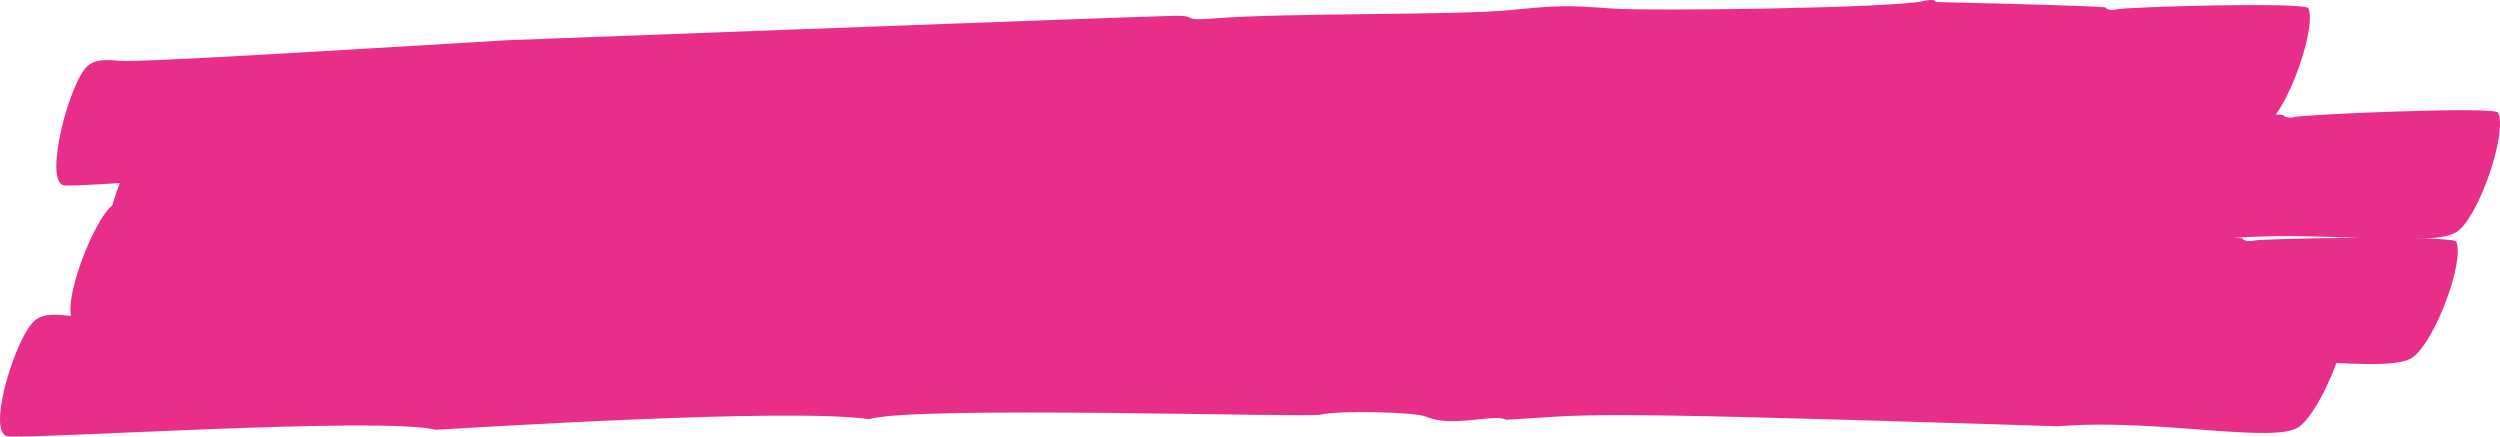 <svg preserveAspectRatio="xMidYMid meet" viewBox="0 0 355 62"
  xmlns="http://www.w3.org/2000/svg">
  <g fill="#e82e89" fill-rule="evenodd">
    <path d="M67.54 24.149c-7.194-1.794-55.38 2.569-58.48 2.176-2.913-.652.834-14.772 3.384-16.962.904-.775 1.984-.977 4.496-.728 2.648.263 30.337-1.45 55.098-2.924 0 0 81.713-3.079 94.28-3.456 4.291-.13.91.774 5.959.373 10.755-.854 34.229-.409 42.368-1.213 6.527-.647 7.932-.68 14.205-.208 5.45.409 40.414-.065 44.351-1.066.957-.244 1.68-.158 1.68.151 0 0 17.148.377 23.035.672.666.034 1.052.074 1.065.103.181.313.903.459 1.587.263 1.247-.356 26.813-1.075 27.215-.166 1.16 2.613-2.569 13.477-5.542 16.128-3.097 2.759-19.409-.675-32.994.9-70.375-.423-62.01-.085-75.445 1.057-1.529-.924-7.363 1.401-10.94-.177-1.496-.66-12.078-.633-14.415.07-1.71.513-55.694-.001-61.68 2.139-11.05-1.426-53.773 2.468-59.227 2.868" style="mix-blend-mode:multiply"/>
    <path d="M78.214 37.2c-7.03-2.014-58.496.23-62.246-.373-3.05-.81 1.827-15.143 4.662-17.258 1-.757 2.153-.874 4.8-.528 4.188.655 58.428-.632 58.428-.632.719.446 2.863-1.054 3.263-.512 1.25 1.261 89.14-.455 96.634-.53 4.547-.045.949.821 6.3.471 11.403-.688 36.247-.028 44.876-.818 6.914-.654 8.403-.668 15.04-.148 6.781.467 42.832-.21 46.954-1.21 1.006-.276 1.776-.179 1.779.141.001.067 25.409.298 25.524.548.196.317.966.47 1.685.248 1.324-.33 28.378-1.538 28.81-.604 1.328 2.651-2.391 13.933-5.532 16.682-3.21 2.932-20.87-.36-35.065 1.412l-66.076.176-14.165 1.099c-1.617-.955-7.867 1.447-11.631-.26-1.595-.675-12.84-.777-15.331-.059-2.16.555-59.728-.841-65.633 1.076-10.51-1.605-53.181.688-63.076 1.079" style="mix-blend-mode:multiply"/>
    <path d="M72.857 47.986c-6.937-2.17-58.243-1.304-61.958-1.997-3.011-.88 2.27-14.886 5.156-16.899 1.019-.718 2.169-.805 4.794-.394 4.15.755 58.188.906 58.188.906.701.459 2.88-.965 3.262-.418 1.207 1.274 88.759 1.882 96.221 2.005 4.528.076.92.835 6.26.63 11.372-.38 36.085.921 44.7.369 6.9-.466 8.384-.441 14.977.246 6.738.637 42.648.913 46.781.035 1.01-.246 1.773-.129 1.767.187-.001.065 25.286.958 25.394 1.207.186.318.949.488 1.67.291 1.328-.291 28.297-.774 28.7.157 1.243 2.65-2.795 13.679-6.005 16.308-3.284 2.806-20.765-.902-34.952.475l-65.787-1.557-14.133.713c-1.581-.985-7.876 1.22-11.574-.56-1.566-.71-12.759-1.104-15.26-.46-2.168.49-59.437-2.393-65.374-.658-10.416-1.859-52.966-.713-62.827-.586" style="mix-blend-mode:multiply"/>
    <path d="M61.823 61.025c-7.5-1.92-57.614 1.378-60.796.933-3.008-.695 1.287-14.418 3.998-16.508.962-.739 2.09-.915 4.691-.621 2.592.292 28.106-.681 57.315-1.723 0 0 75.377-1.131 98.038-1.256 4.461-.023.921.779 6.178.507 11.196-.577 35.566.43 44.045-.15 6.8-.467 8.26-.468 14.76.153 5.525.527 41.973.98 46.101.108 1.004-.213 1.75-.112 1.742.192.669.054 3.215.172 3.892.205.265.011 21.022.976 21.116 1.199.178.308.923.473 1.64.298 1.307-.317 27.882-.314 28.272.586 1.12 2.584-3.095 13.093-6.268 15.602-3.3 2.608-20.107-1.194-34.293-.02 0 0-4.03-.128-10.079-.317-60.64-1.9-56.102-1.285-68.306-.604-1.558-.94-7.69 1.184-11.354-.444-1.535-.681-12.526-.916-14.974-.286-1.746.451-58.014-1.324-64.12.644-11.634-1.668-56.93 1.279-61.598 1.502" style="mix-blend-mode:multiply"/>
  </g>
</svg>
